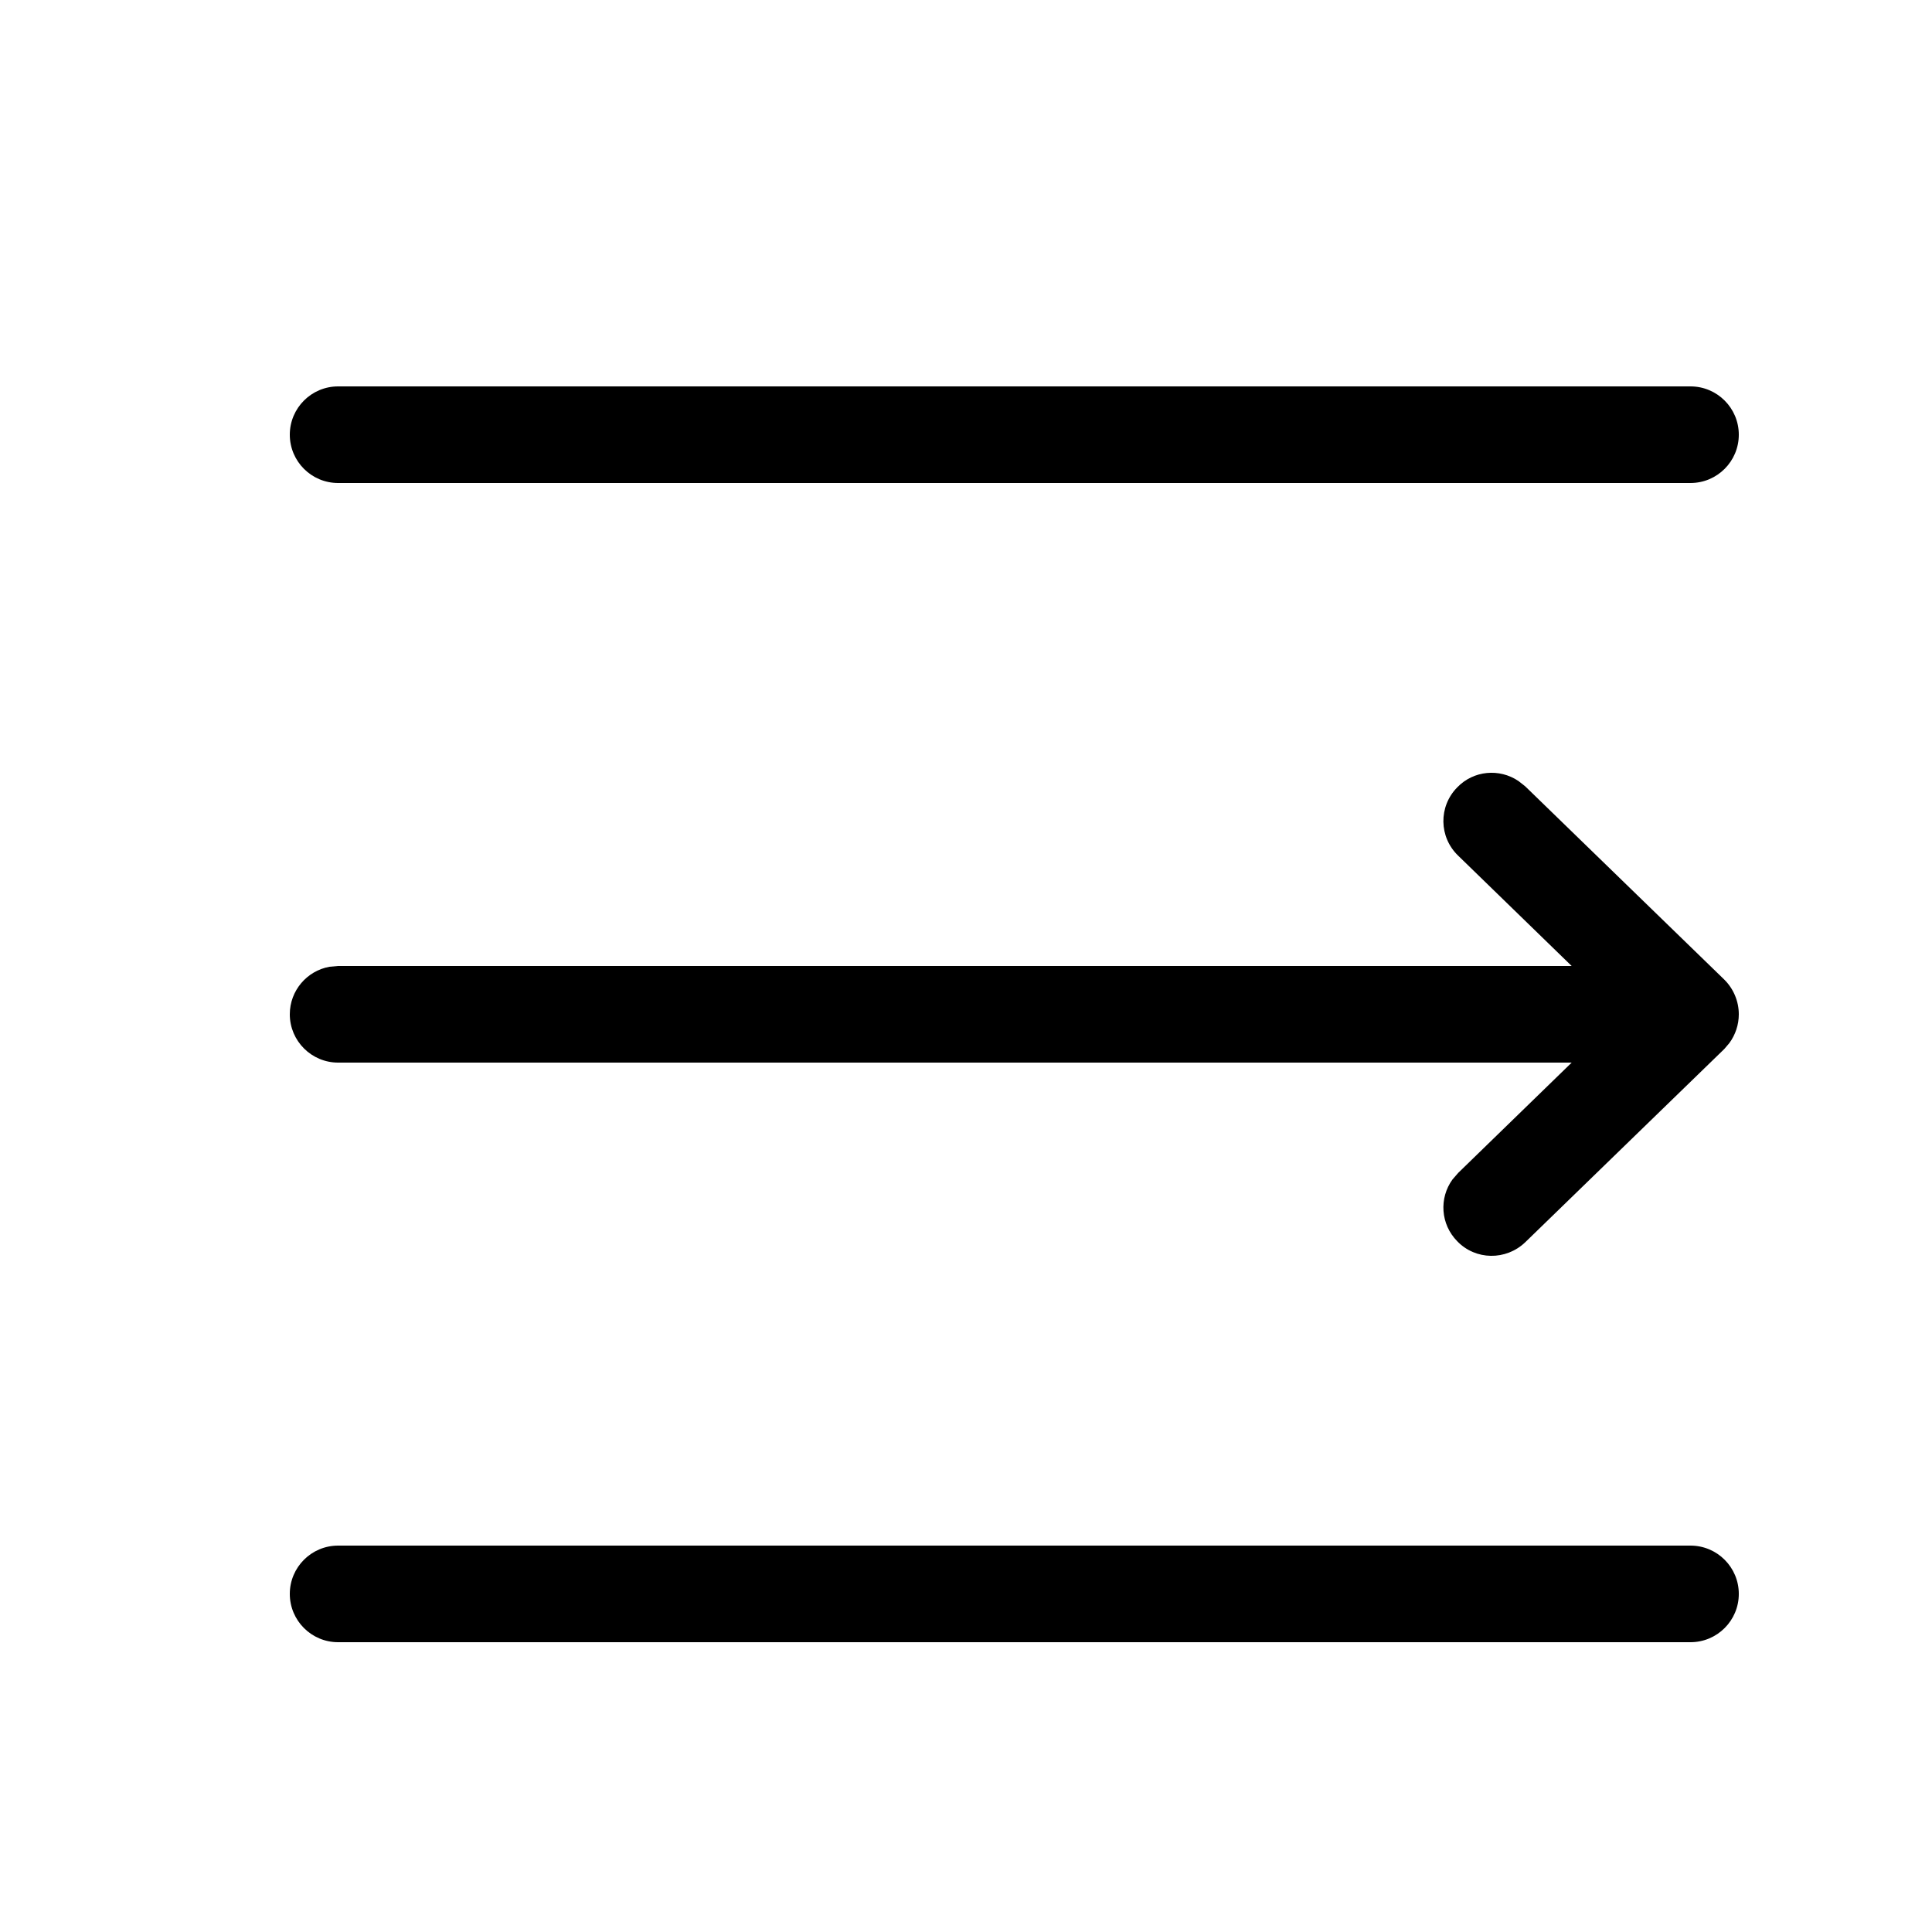 <?xml version="1.0" encoding="UTF-8"?>
<svg width="20px" height="20px" viewBox="0 0 20 20" version="1.1" xmlns="http://www.w3.org/2000/svg" xmlns:xlink="http://www.w3.org/1999/xlink">
    <!-- Generator: Sketch 57.1 (83088) - https://sketch.com -->
    <title>展开</title>
    <desc>Created with Sketch.</desc>
    <g id="组件库" stroke="none" stroke-width="1"  fill-rule="evenodd">
        <g id="图标Iconography" transform="translate(-197, -861)"  fill-rule="nonzero">
            <g id="展开-2" transform="translate(197, 861)">
                <path d="M17.5,16 C17.776,16 18,16.224 18,16.5 C18,16.776 17.776,17 17.5,17 L3.5,17 C3.224,17 3,16.776 3,16.5 C3,16.224 3.224,16 3.5,16 L17.5,16 Z M15.719,8.085 L15.79,8.141 L17.85,10.141 C17.945,10.235 18,10.365 18,10.5 C18,10.608 17.965,10.712 17.902,10.798 L17.85,10.859 L15.79,12.859 C15.59,13.051 15.275,13.047 15.085,12.849 C14.912,12.673 14.896,12.403 15.036,12.21 L15.095,12.142 L16.27,11 L3.5,11 C3.225,11 3,10.776 3,10.5 C3,10.254 3.178,10.05 3.41,10.008 L3.5,10 L16.27,10 L15.095,8.858 C14.895,8.666 14.89,8.349 15.085,8.151 C15.254,7.975 15.522,7.952 15.719,8.085 Z M17.5,4 C17.776,4 18,4.224 18,4.5 C18,4.776 17.776,5 17.5,5 L3.5,5 C3.224,5 3,4.776 3,4.5 C3,4.224 3.224,4 3.5,4 L17.5,4 Z" id="展开"></path>
            </g>
        </g>
    </g>
</svg>
